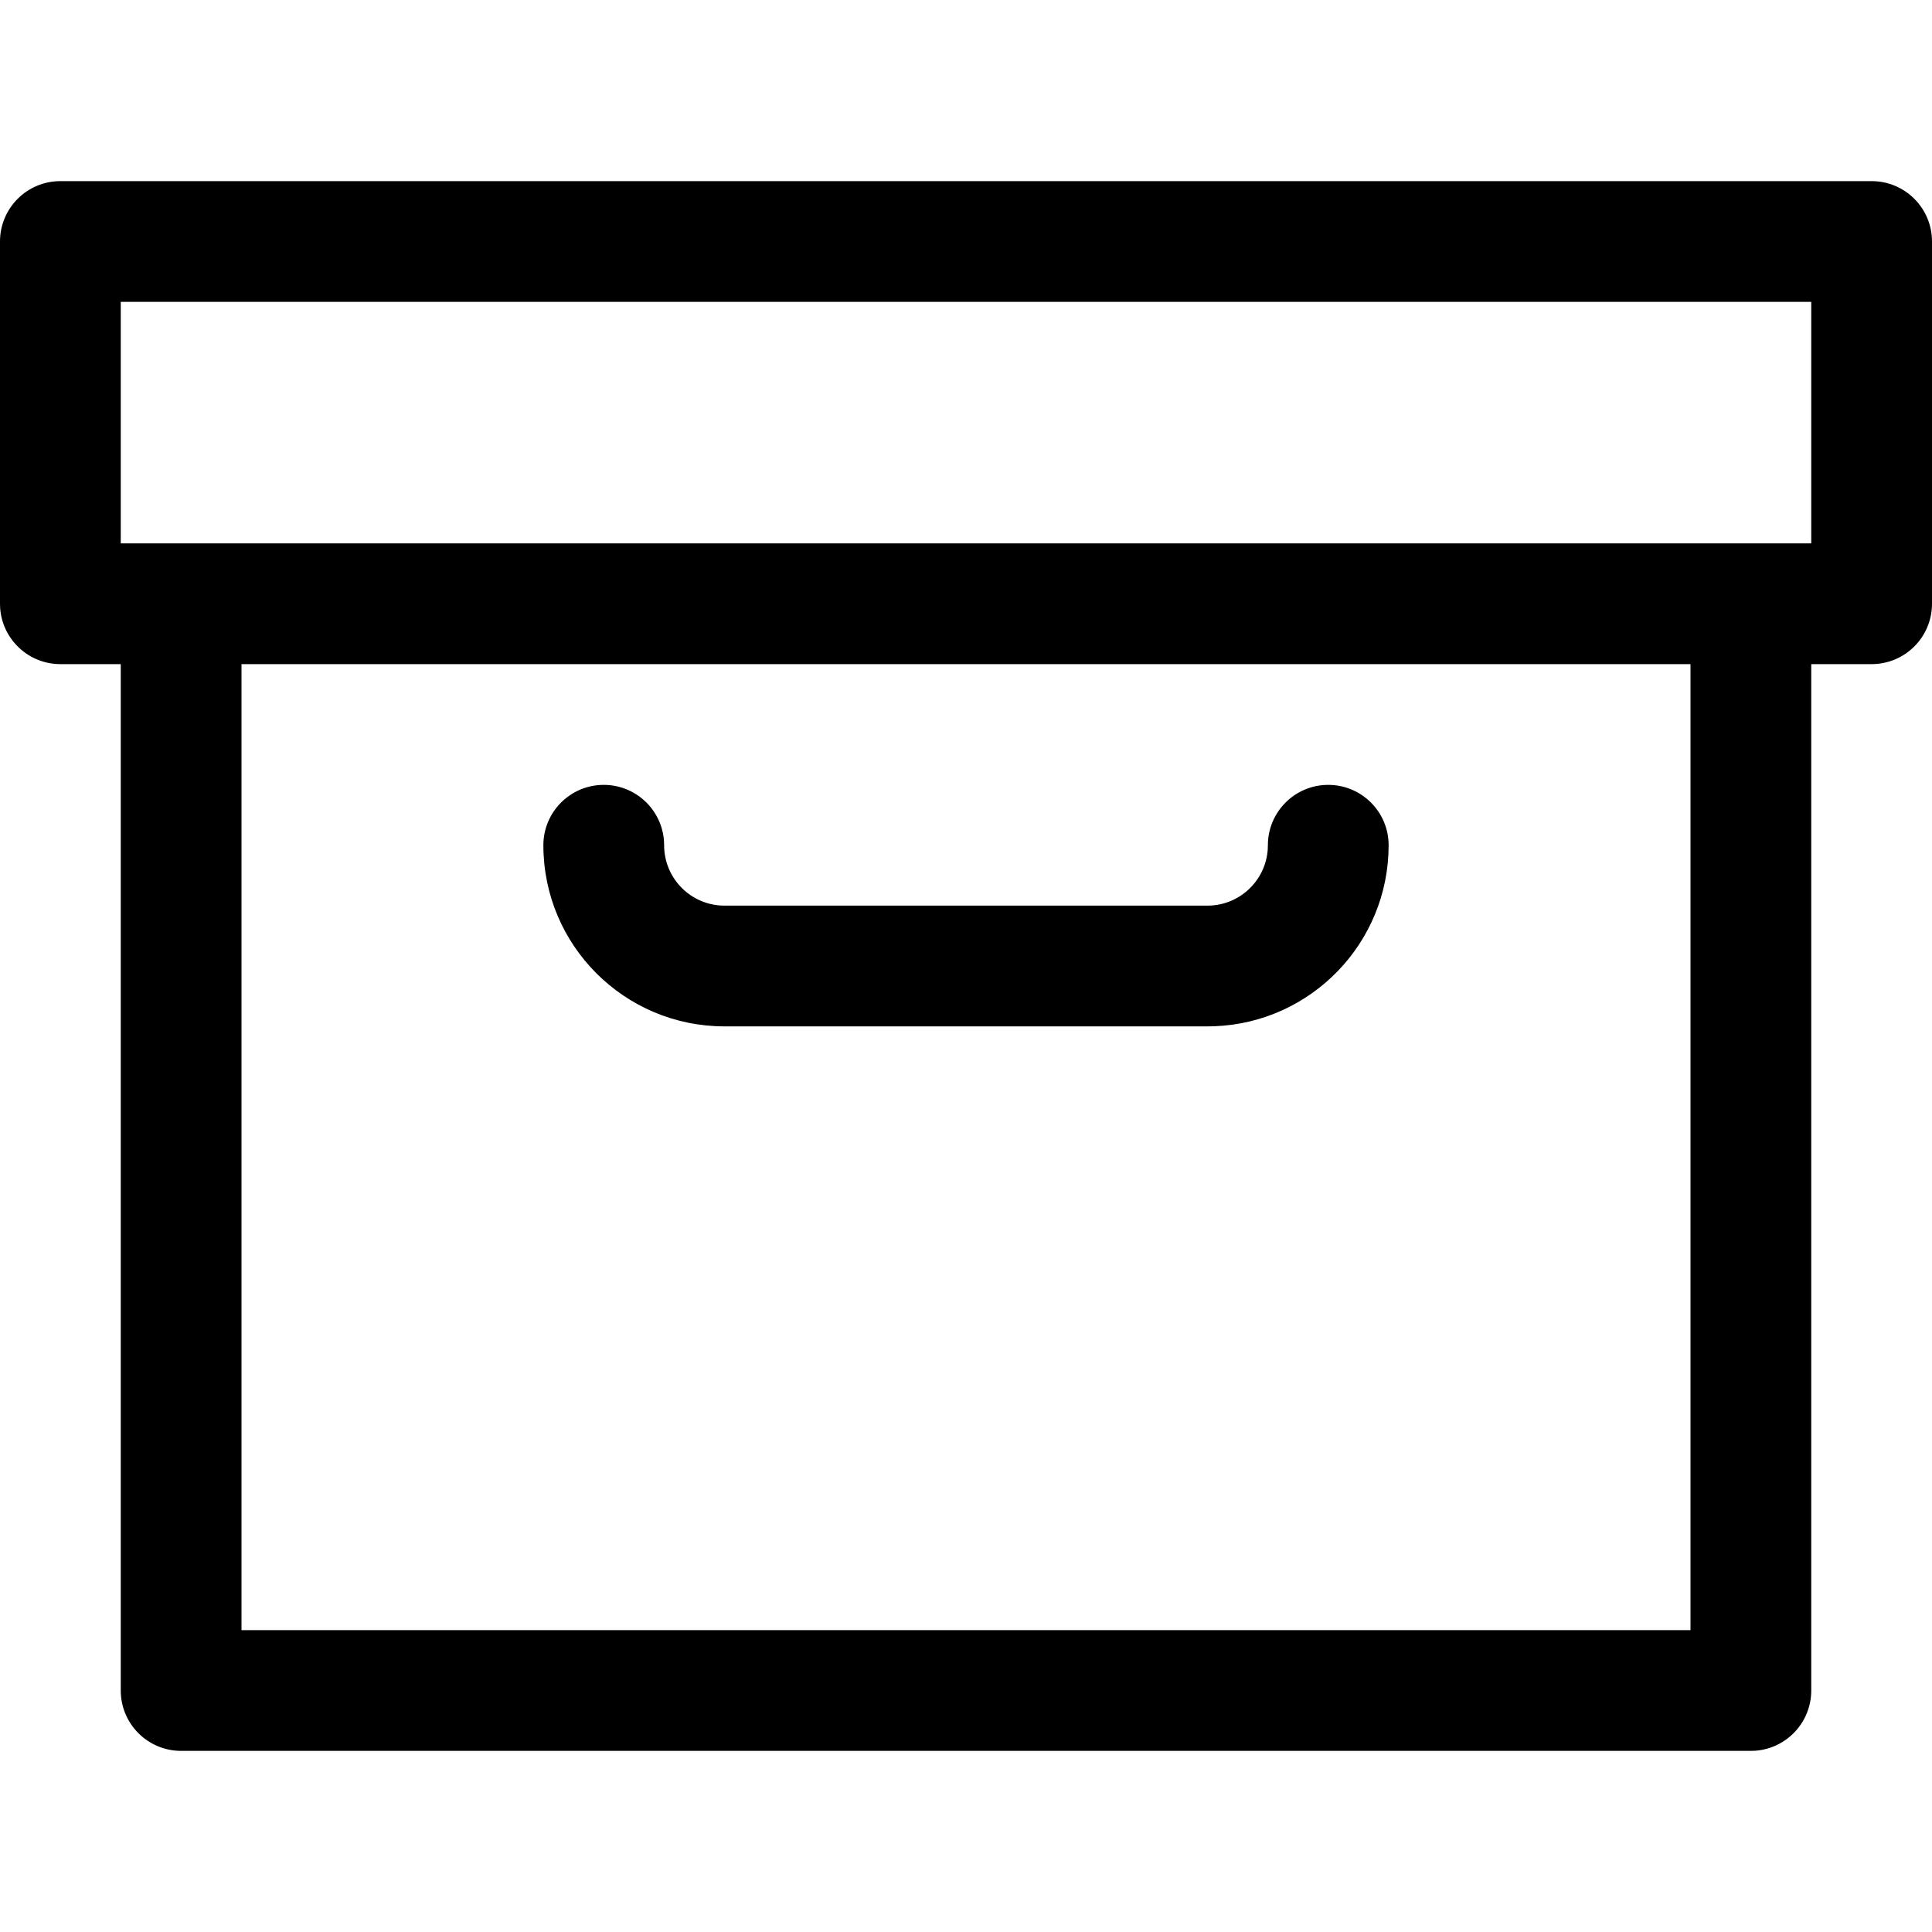 <?xml version="1.0" encoding="UTF-8"?>
<svg width="64px" height="64px" viewBox="0 0 64 64" version="1.1" xmlns="http://www.w3.org/2000/svg" xmlns:xlink="http://www.w3.org/1999/xlink">
    <title>Icon/archive</title>
    <g id="Icon/archive" stroke="none" stroke-width="1" fill="none" fill-rule="evenodd">
        <path d="M62,6 C63.105,6 64,6.895 64,8 L64,8 L64,20 C64,21.105 63.105,22 62,22 L62,22 L60,22 L60,56 C60,57.054 59.184,57.918 58.149,57.995 L58,58 L6,58 C4.895,58 4,57.105 4,56 L4,56 L4,22 L2,22 C0.946,22 0.082,21.184 0.005,20.149 L0,20 L0,8 C0,6.895 0.895,6 2,6 L2,6 Z M56,22 L8,22 L8,54 L56,54 L56,22 Z M44,26 C45.105,26 46,26.895 46,28 C46,31.238 43.434,33.878 40.225,33.996 L40,34 L24,34 C20.686,34 18,31.314 18,28 C18,26.895 18.895,26 20,26 C21.054,26 21.918,26.816 21.995,27.851 L22,28 C22,29.054 22.816,29.918 23.851,29.995 L24,30 L40,30 C41.054,30 41.918,29.184 41.995,28.149 L42,28 C42,26.895 42.895,26 44,26 Z M60,10 L4,10 L4,18 L60,18 L60,10 Z" id="Combined-Shape" fill="#000000"></path>
    </g>
</svg>
